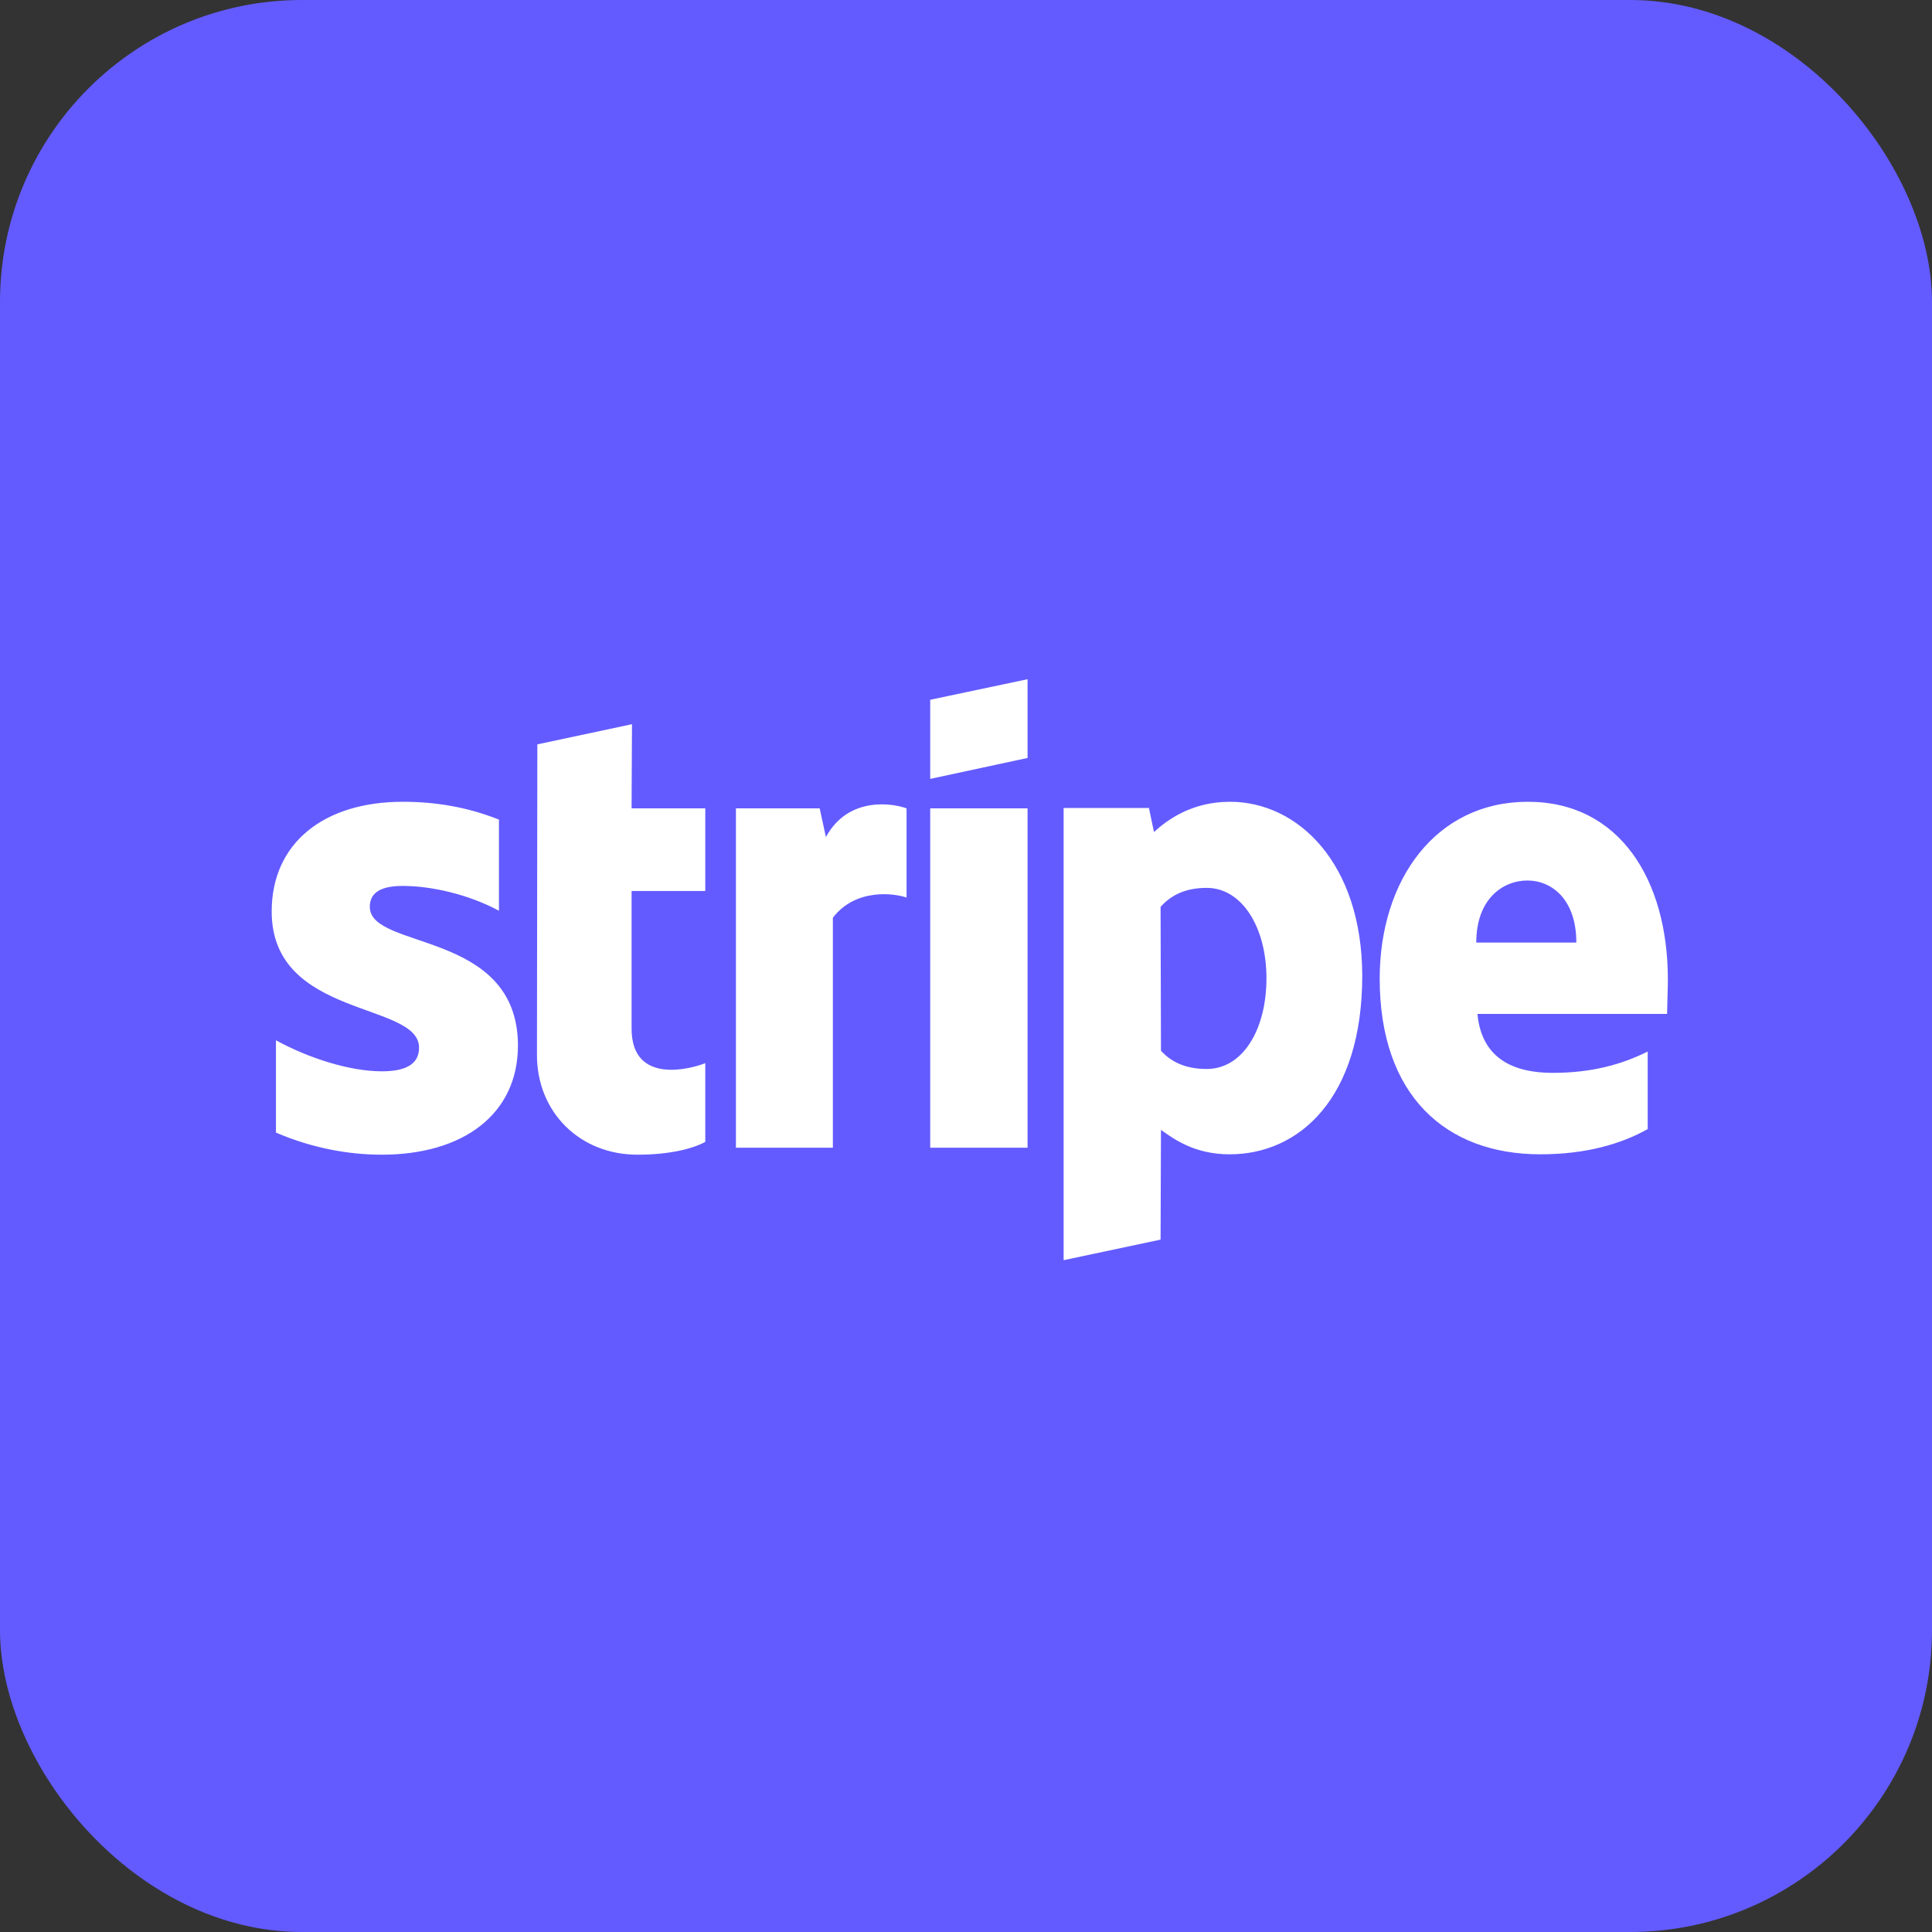 <svg width="256" height="256" title="Stripe" viewBox="0 0 256 256" fill="none" xmlns="http://www.w3.org/2000/svg">
<rect x="0" y="0" width="256" height="256" fill="#333333" stroke="none"/>
<rect width="256" height="256" rx="40" fill="#635BFF"/>
<path d="M221 129.775C221 116.619 214.628 106.239 202.449 106.239C190.218 106.239 182.818 116.62 182.818 129.672C182.818 145.14 191.554 152.951 204.093 152.951C210.208 152.951 214.833 151.564 218.328 149.611V139.333C214.834 141.081 210.825 142.16 205.738 142.16C200.753 142.16 196.333 140.412 195.768 134.349H220.897C220.897 133.68 221 131.008 221 129.775ZM195.614 124.893C195.614 119.086 199.16 116.671 202.397 116.671C205.532 116.671 208.872 119.086 208.872 124.893H195.614ZM162.982 106.239C157.946 106.239 154.708 108.603 152.91 110.247L152.241 107.061H140.936V166.98L153.783 164.257L153.835 149.714C155.685 151.05 158.408 152.951 162.931 152.951C172.129 152.951 180.506 145.551 180.506 129.261C180.454 114.358 171.975 106.239 162.982 106.239M159.898 141.646C156.866 141.646 155.067 140.567 153.835 139.231L153.783 120.165C155.119 118.675 156.969 117.647 159.898 117.647C164.575 117.647 167.812 122.889 167.812 129.621C167.812 136.507 164.626 141.646 159.898 141.646ZM123.258 103.207L136.157 100.432V90L123.258 92.724V103.207ZM123.258 107.112H136.157V152.078H123.258V107.112ZM109.435 110.915L108.613 107.112H97.513V152.078H110.36V121.604C113.391 117.647 118.531 118.367 120.124 118.932V107.112C118.479 106.496 112.467 105.365 109.435 110.915ZM83.74 95.961L71.201 98.633L71.15 139.796C71.15 147.402 76.854 153.003 84.46 153.003C88.674 153.003 91.757 152.232 93.453 151.307V140.875C91.809 141.543 83.689 143.907 83.689 136.301V118.058H93.453V107.112H83.689L83.74 95.961ZM49.001 120.165C49.001 118.161 50.646 117.39 53.37 117.39C57.275 117.39 62.208 118.572 66.114 120.679V108.603C61.849 106.907 57.635 106.239 53.37 106.239C42.938 106.239 36 111.686 36 120.782C36 134.965 55.528 132.704 55.528 138.82C55.528 141.183 53.472 141.954 50.594 141.954C46.329 141.954 40.882 140.207 36.565 137.843V150.074C41.344 152.129 46.175 153.003 50.594 153.003C61.283 153.003 68.632 147.71 68.632 138.511C68.581 123.197 49.001 125.921 49.001 120.165Z" fill="white"/>
</svg>